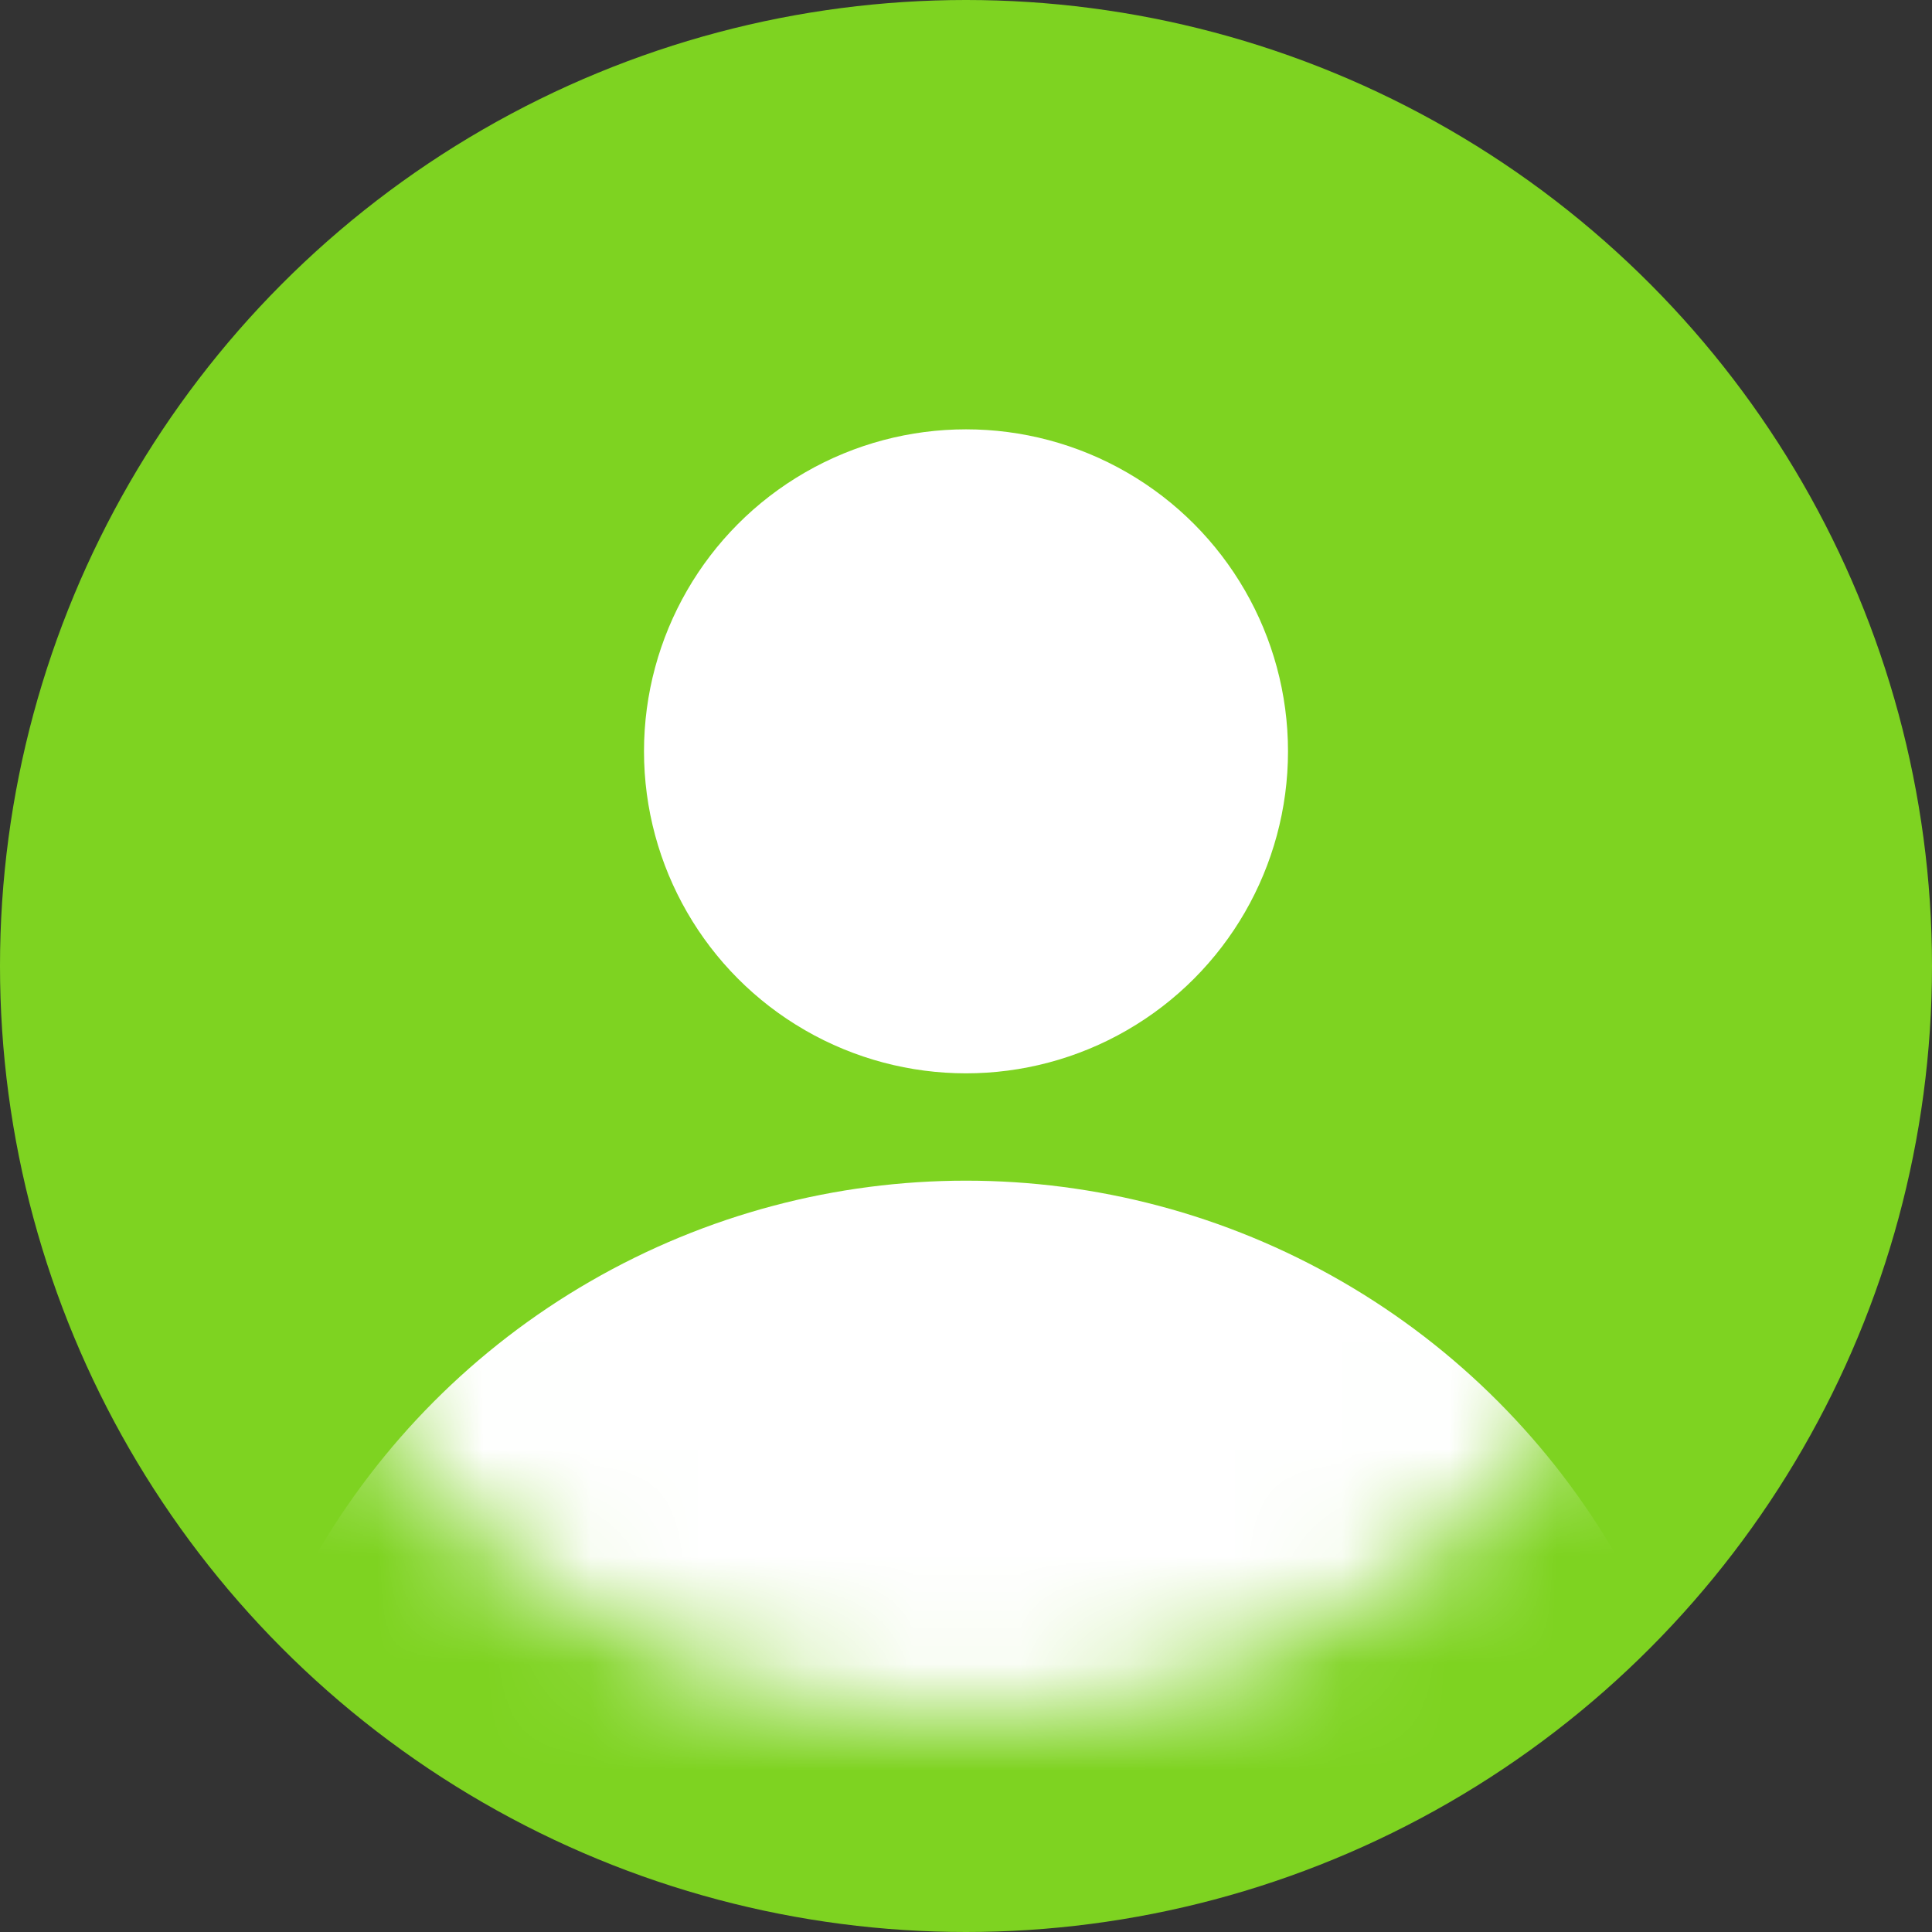 <?xml version="1.0" encoding="UTF-8"?>
<svg width="18px" height="18px" viewBox="0 0 18 18" version="1.1" xmlns="http://www.w3.org/2000/svg" xmlns:xlink="http://www.w3.org/1999/xlink">
    <rect x="0" y="0" width="18" height="18" fill="#333333" stroke="none"/>
    <!-- Generator: Sketch 41.2 (35397) - http://www.bohemiancoding.com/sketch -->
    <title>icon-user</title>
    <desc>Created with Sketch.</desc>
    <defs>
        <circle id="path-1" cx="9" cy="9" r="7"></circle>
        <circle id="path-3" cx="9" cy="7" r="3"></circle>
    </defs>
    <g id="Symbols" stroke="none" stroke-width="1" fill="none" fill-rule="evenodd">
        <g id="top-bar-/-no-panic-button-/-default" transform="translate(-297, -11)">
            <g id="icon-user" transform="translate(297, 11)">
                <circle id="user-mask" fill="#7ED321" cx="9" cy="9" r="9"></circle>
                <mask id="mask-2" fill="white">
                    <use xlink:href="#path-1"></use>
                </mask>
                <g id="Mask"></g>
                <circle id="user-body" fill="#FFFFFF" mask="url(#mask-2)" cx="9" cy="18" r="7"></circle>
                <mask id="mask-4" fill="white">
                    <use xlink:href="#path-3"></use>
                </mask>
                <use id="user-head" fill="#FFFFFF" xlink:href="#path-3"></use>
            </g>
        </g>
    </g>
</svg>